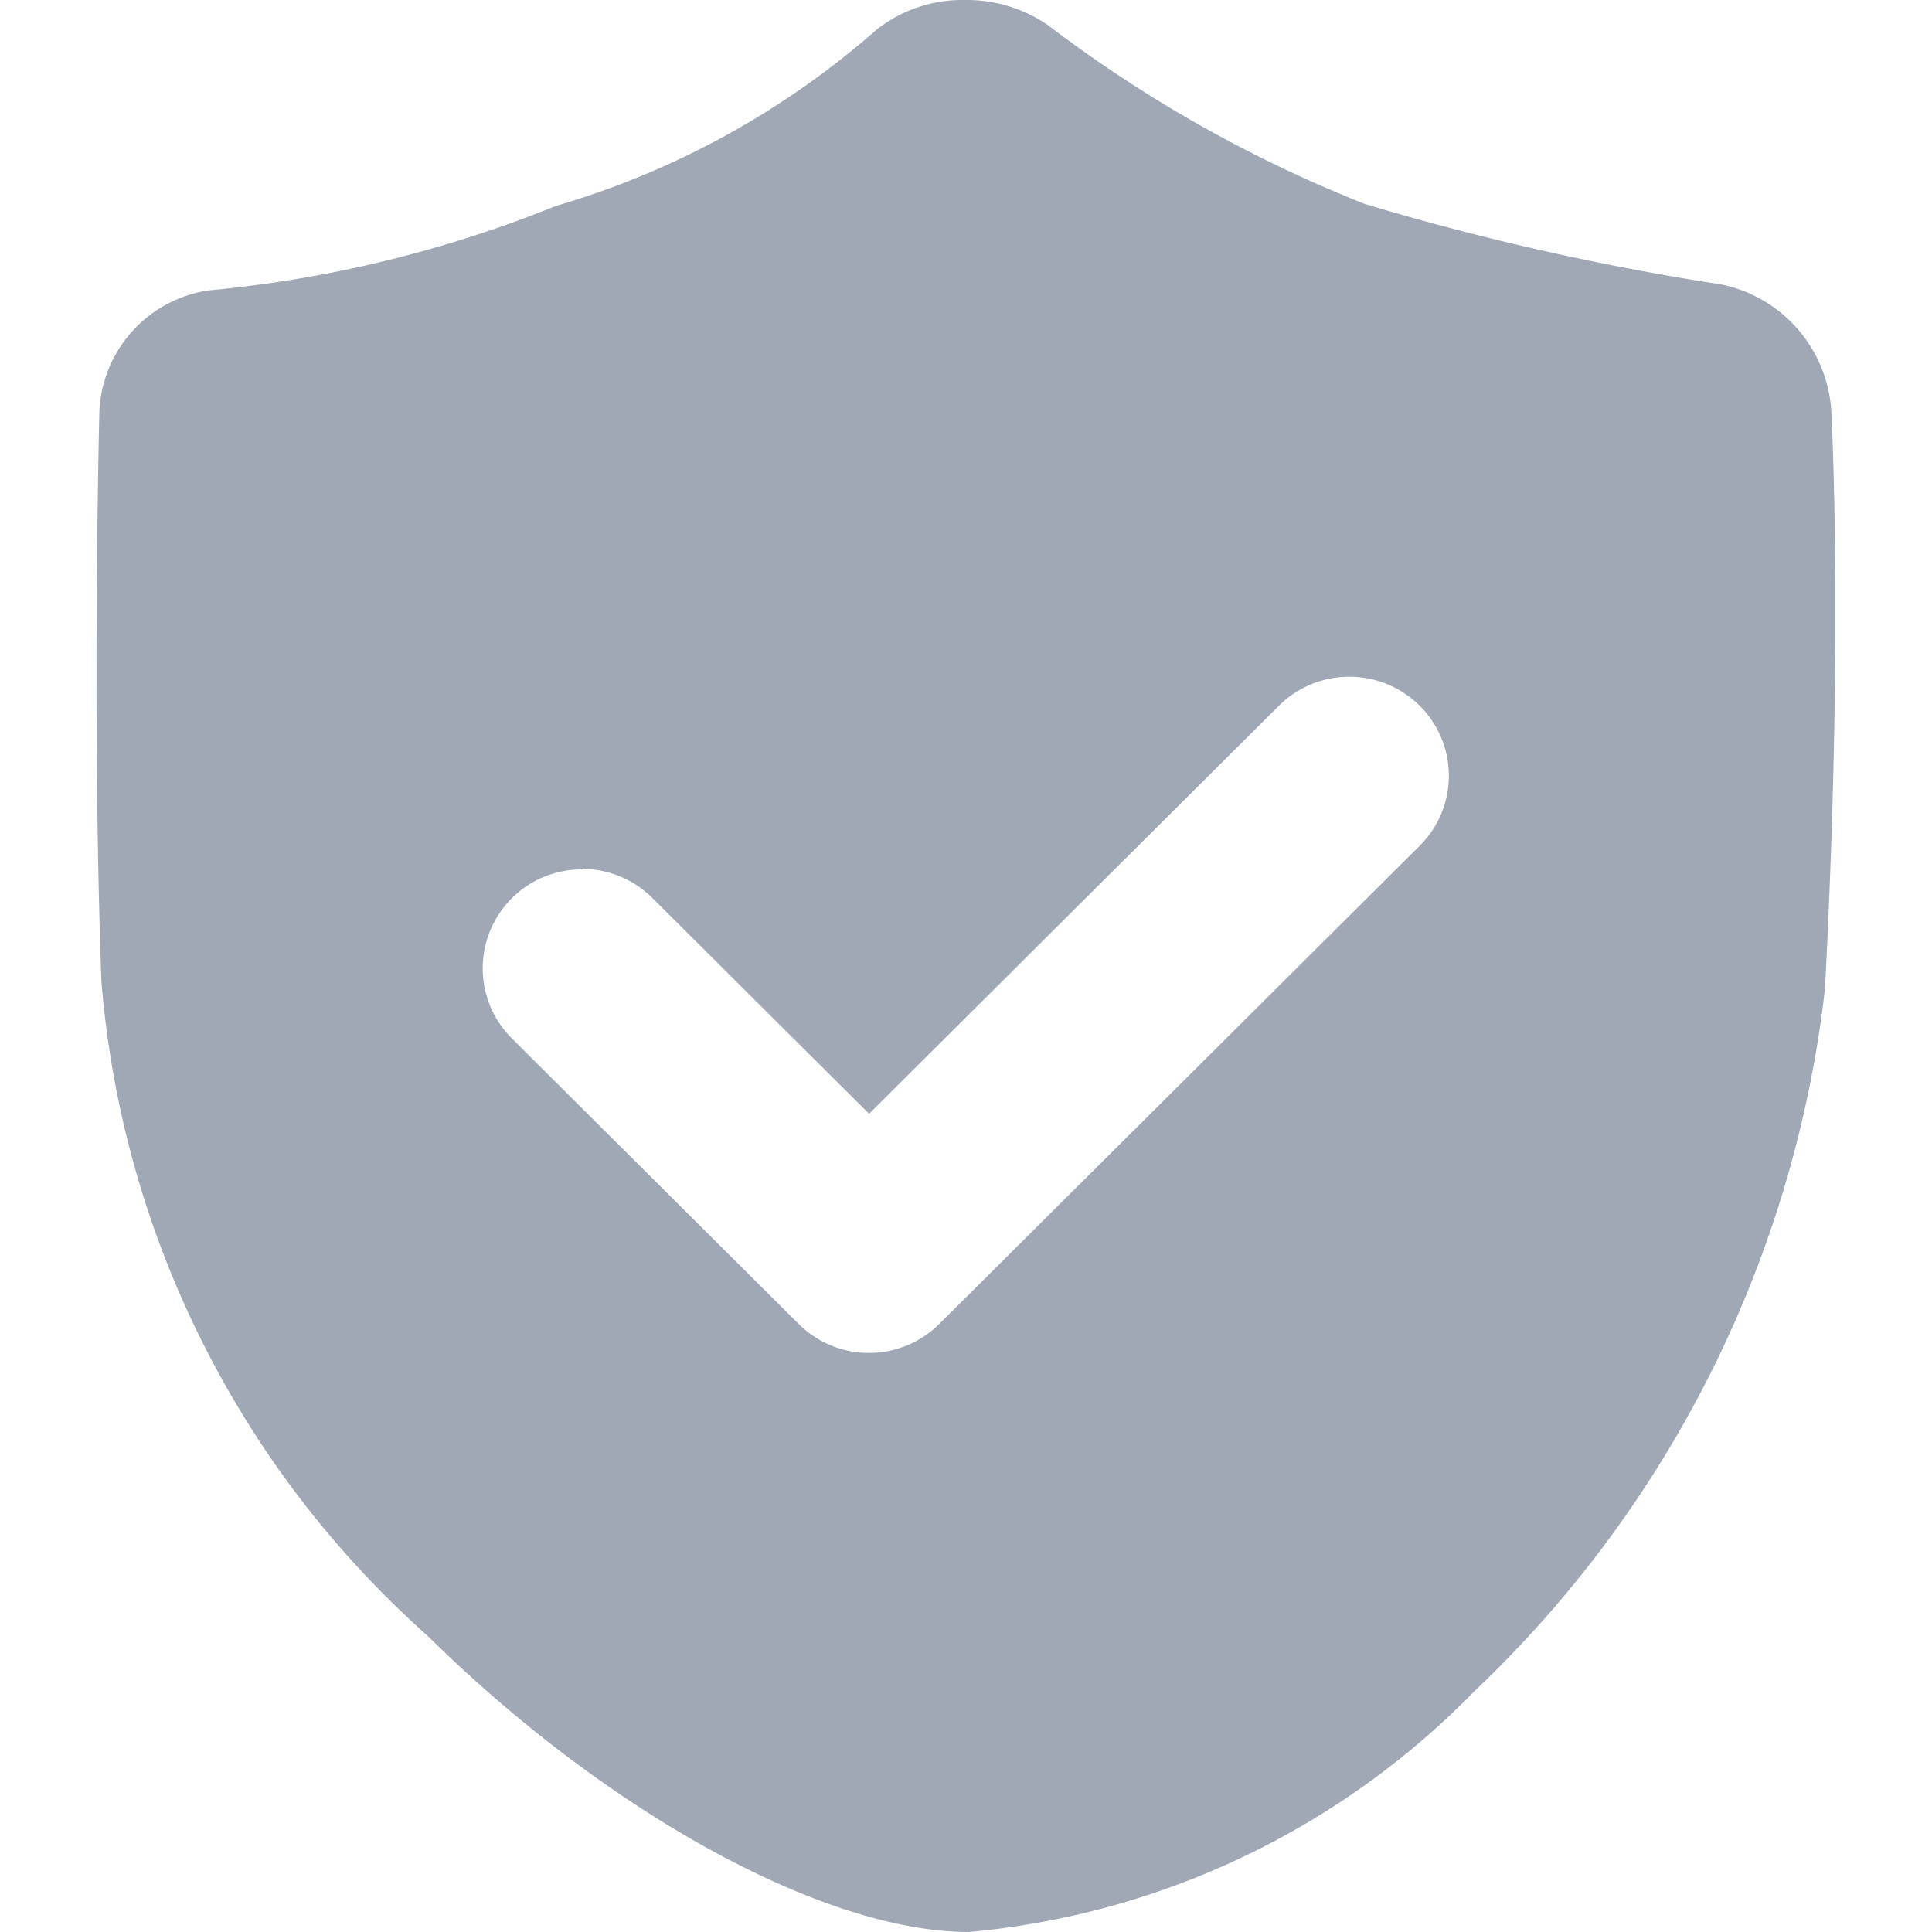 <svg xmlns="http://www.w3.org/2000/svg" xmlns:xlink="http://www.w3.org/1999/xlink" width="20" height="20" viewBox="0 0 20 20"><defs><style>.a,.c{fill:#a0a8b5;}.a{stroke:#707070;}.b{clip-path:url(#a);}</style><clipPath id="a"><rect class="a" width="20" height="20" transform="translate(537 566)"/></clipPath></defs><g class="b" transform="translate(-537 -566)"><path class="c" d="M5713.029,5346c-1.493,0-3.743-1.231-5.6-3.064a10.168,10.168,0,0,1-3.379-6.774c-.1-2.738-.022-5.889-.021-5.918a1.327,1.327,0,0,1,1.133-1.238,12.729,12.729,0,0,0,3.592-.874,8.724,8.724,0,0,0,3.32-1.825,1.441,1.441,0,0,1,.917-.307,1.485,1.485,0,0,1,.85.255,13.81,13.81,0,0,0,3.289,1.857,27.332,27.332,0,0,0,3.684.832,1.428,1.428,0,0,1,1.143,1.3c0,.021.13,2.281-.065,5.991a11.863,11.863,0,0,1-3.625,7.268A8.358,8.358,0,0,1,5713.029,5346Zm-4-11a1.024,1.024,0,0,0-.729,1.751l2.967,2.954a1.033,1.033,0,0,0,1.457,0l4.973-4.95a1.021,1.021,0,0,0,0-1.449,1.034,1.034,0,0,0-1.458,0l-4.242,4.224-2.239-2.229A1.028,1.028,0,0,0,5709.03,5334.995Z" transform="translate(-5166 -4760)"/></g></svg>